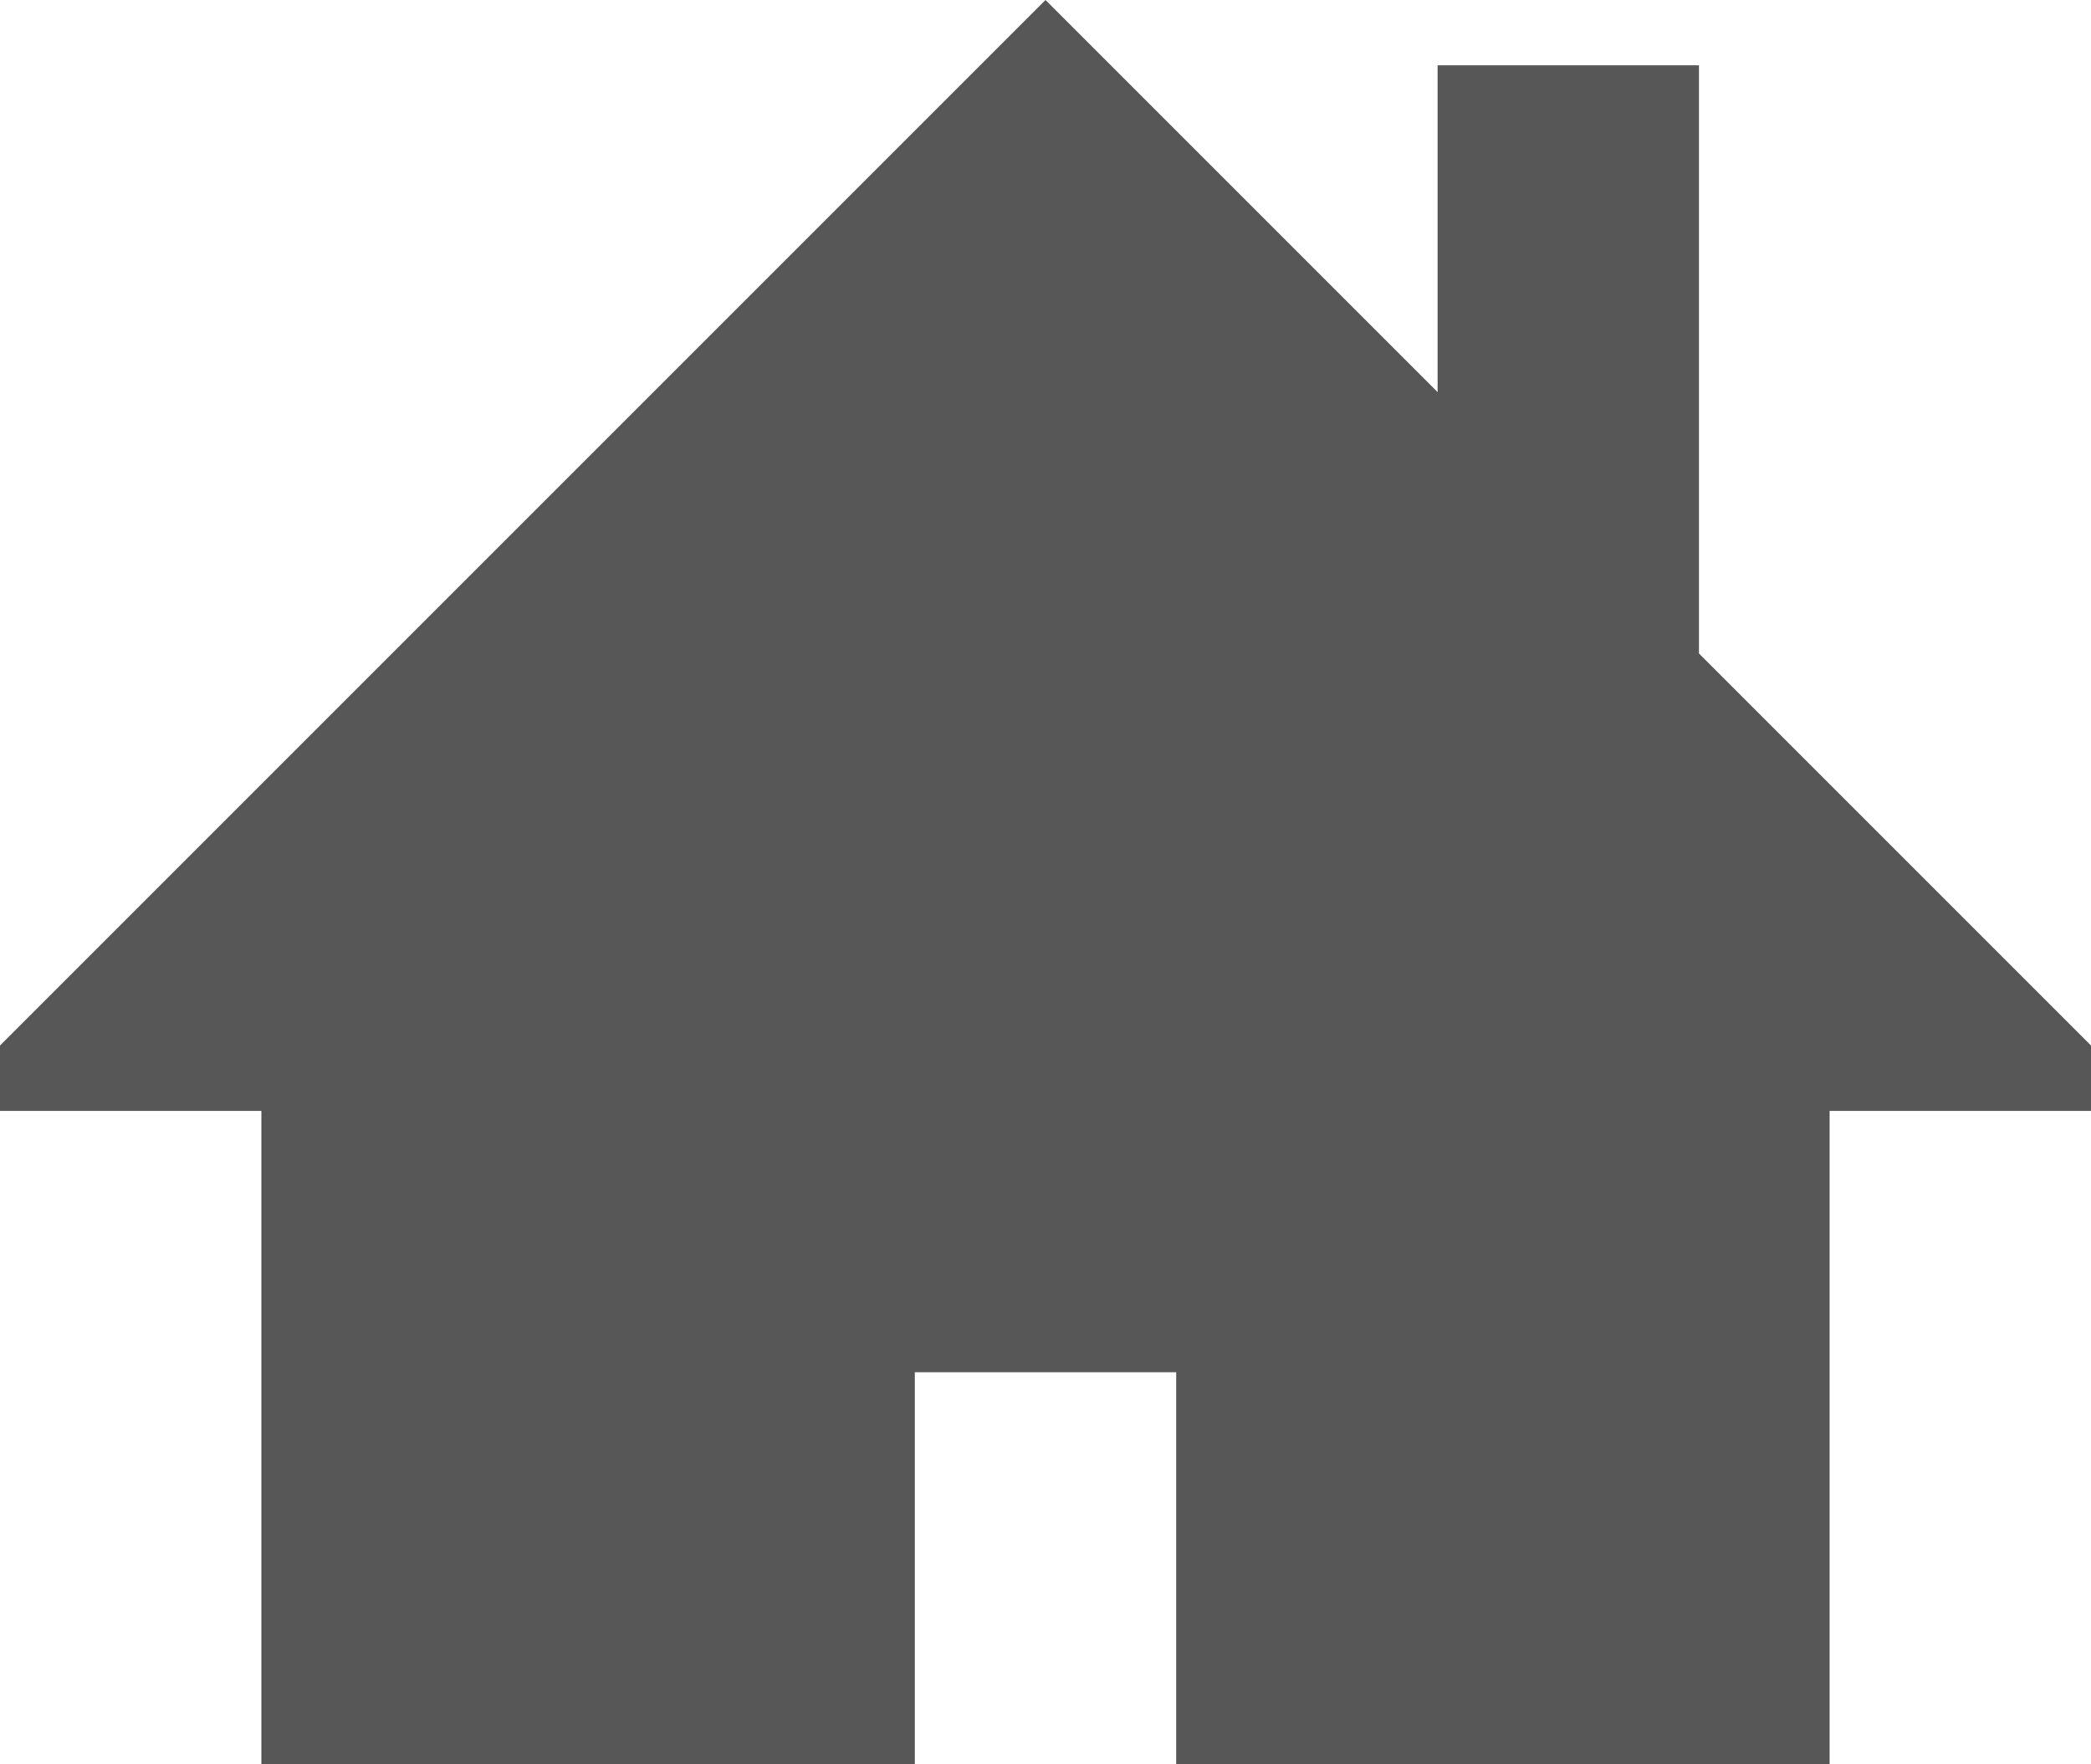 <?xml version="1.0" encoding="UTF-8"?>
<svg width="512px" height="432px" viewBox="0 0 512 432" version="1.1" xmlns="http://www.w3.org/2000/svg" xmlns:xlink="http://www.w3.org/1999/xlink">
    <!-- Generator: Sketch 44.1 (41455) - http://www.bohemiancoding.com/sketch -->
    <title>home</title>
    <desc>Created with Sketch.</desc>
    <defs></defs>
    <g id="Page-1" stroke="none" stroke-width="1" fill="none" fill-rule="evenodd">
        <g id="Group" fill-rule="nonzero" fill="#575757">
            <g id="home">
                <polygon id="Shape" points="512 256 416 160 416 16 352 16 352 96 256 0 0 256 0 272 64 272 64 432 224 432 224 336 288 336 288 432 448 432 448 272 512 272"></polygon>
            </g>
        </g>
    </g>
</svg>